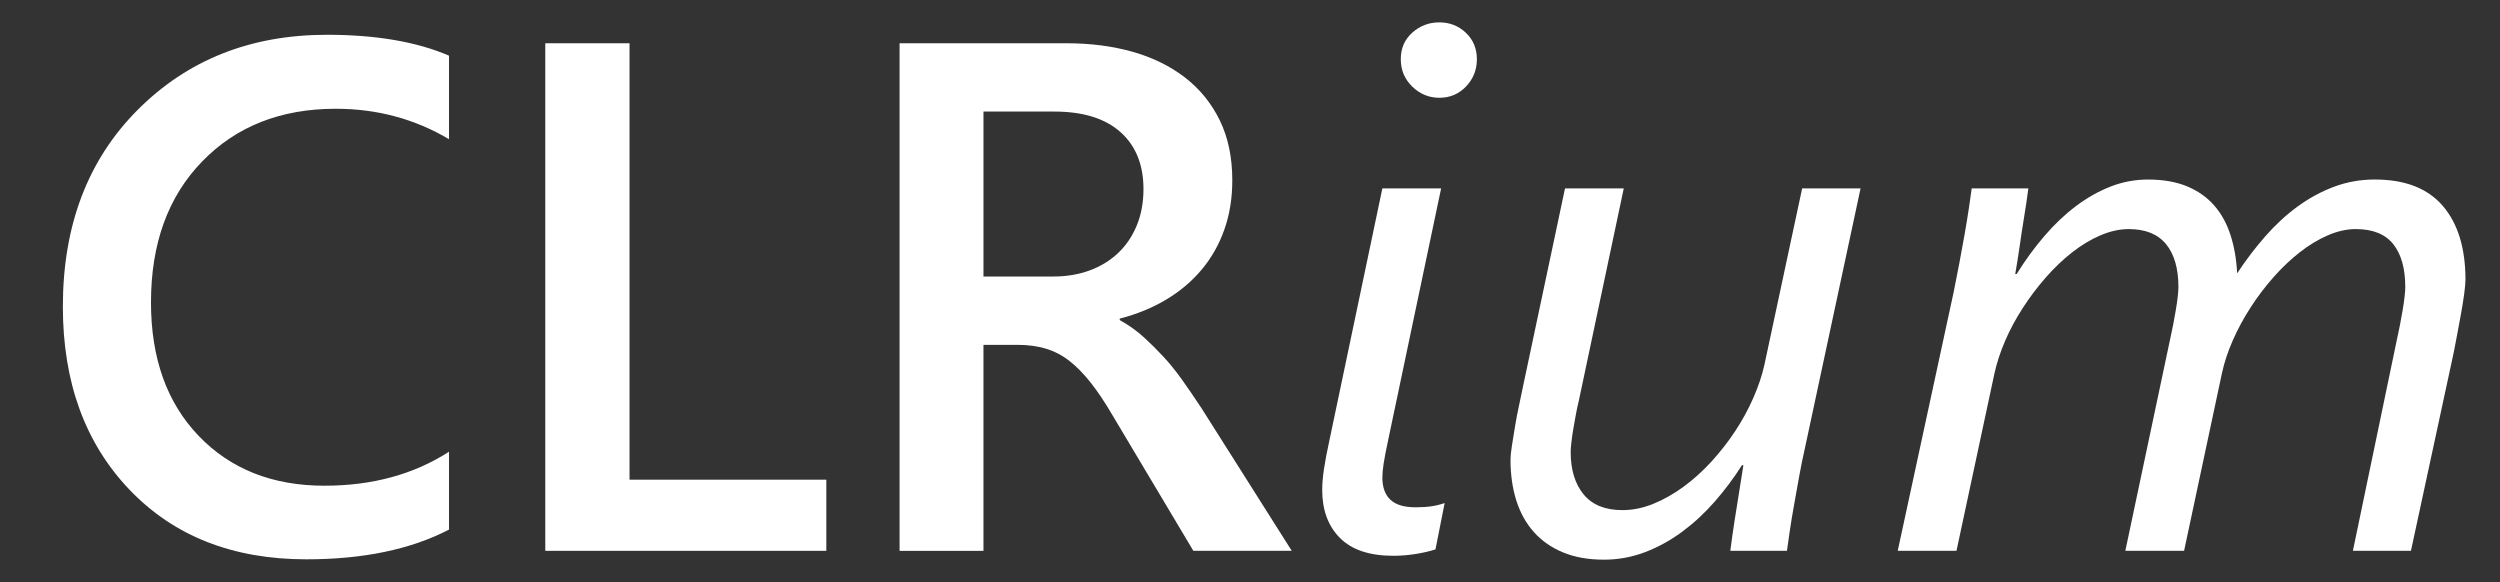 <?xml version="1.0" encoding="utf-8"?>
<!-- Generator: Adobe Illustrator 16.2.0, SVG Export Plug-In . SVG Version: 6.00 Build 0)  -->
<!DOCTYPE svg PUBLIC "-//W3C//DTD SVG 1.1 Tiny//EN" "http://www.w3.org/Graphics/SVG/1.1/DTD/svg11-tiny.dtd">
<svg version="1.1" baseProfile="tiny" id="Layer_1" xmlns="http://www.w3.org/2000/svg" xmlns:xlink="http://www.w3.org/1999/xlink"
	 x="0px" y="0px" width="206.929px" height="48.189px" viewBox="0 0 206.929 48.189" xml:space="preserve">
<rect x="0" y="0" width="206.929" height="48.189" fill="#333333" stroke="none"/>
<g>
	<rect x="2.683" y="1.179" fill="none" width="208.025" height="49.5"/>
	<path fill="#FFFFFF" d="M37.166,43.835c-3.164,1.641-7.1,2.461-11.807,2.461c-6.094,0-10.977-1.923-14.648-5.771
		c-3.672-3.848-5.508-8.896-5.508-15.146c0-6.719,2.065-12.148,6.196-16.289c4.131-4.141,9.35-6.211,15.659-6.211
		c4.062,0,7.431,0.576,10.107,1.729v6.914c-2.832-1.68-5.958-2.52-9.375-2.52c-4.551,0-8.237,1.455-11.06,4.365
		c-2.823,2.911-4.233,6.797-4.233,11.66c0,4.629,1.318,8.316,3.955,11.06c2.637,2.744,6.104,4.116,10.4,4.116
		c3.965,0,7.402-0.938,10.313-2.813V43.835z"/>
	<path fill="#FFFFFF" d="M68.396,45.593H45.134V3.581h6.973v36.123h16.289V45.593z"/>
	<path fill="#FFFFFF" d="M106.921,45.593h-8.145l-6.709-11.25c-0.605-1.035-1.197-1.919-1.772-2.651
		c-0.576-0.732-1.162-1.333-1.758-1.802c-0.596-0.469-1.245-0.81-1.948-1.025c-0.703-0.215-1.494-0.322-2.373-0.322h-2.813v17.051
		H74.46V3.581h13.828c1.973,0,3.789,0.234,5.449,0.703c1.66,0.469,3.105,1.177,4.336,2.124c1.23,0.948,2.192,2.129,2.886,3.545
		c0.693,1.417,1.04,3.072,1.04,4.966c0,1.484-0.22,2.847-0.659,4.087c-0.439,1.241-1.065,2.344-1.875,3.311
		c-0.811,0.967-1.787,1.792-2.93,2.476c-1.143,0.684-2.427,1.211-3.853,1.582v0.117c0.762,0.43,1.425,0.904,1.992,1.421
		c0.566,0.518,1.103,1.05,1.611,1.597c0.508,0.547,1.011,1.167,1.509,1.86c0.498,0.693,1.05,1.499,1.655,2.417L106.921,45.593z
		 M81.404,9.235v13.652h5.801c1.074,0,2.065-0.166,2.974-0.498c0.908-0.332,1.694-0.81,2.358-1.436
		c0.664-0.625,1.182-1.387,1.553-2.285c0.371-0.898,0.557-1.904,0.557-3.018c0-2.011-0.635-3.584-1.904-4.717
		c-1.27-1.132-3.096-1.699-5.479-1.699H81.404z"/>
	<path fill="#FFFFFF" d="M118.816,45.476c-0.488,0.156-1.04,0.283-1.655,0.381c-0.615,0.098-1.226,0.146-1.831,0.146
		c-1.973,0-3.447-0.493-4.424-1.479c-0.977-0.986-1.465-2.31-1.465-3.97c0-0.488,0.048-1.064,0.146-1.729
		c0.098-0.664,0.253-1.484,0.469-2.461l4.365-20.771h4.863l-4.395,20.889c-0.176,0.82-0.298,1.455-0.366,1.904
		c-0.069,0.45-0.103,0.831-0.103,1.143c0,0.801,0.22,1.411,0.659,1.831c0.439,0.42,1.138,0.63,2.095,0.63
		c0.508,0,0.952-0.029,1.333-0.088s0.737-0.146,1.069-0.264L118.816,45.476z M122.244,4.899c0,0.879-0.298,1.631-0.894,2.256
		c-0.596,0.625-1.333,0.938-2.212,0.938c-0.86,0-1.607-0.308-2.241-0.923c-0.635-0.615-0.952-1.372-0.952-2.271
		c0-0.898,0.317-1.63,0.952-2.197c0.634-0.566,1.381-0.85,2.241-0.85c0.859,0,1.592,0.289,2.197,0.864
		C121.94,3.293,122.244,4.021,122.244,4.899z"/>
	<path fill="#FFFFFF" d="M149.402,37.067c-0.176,0.762-0.337,1.553-0.483,2.373s-0.289,1.611-0.425,2.373
		c-0.137,0.762-0.254,1.475-0.352,2.139c-0.098,0.664-0.176,1.211-0.234,1.641h-4.688c0.098-0.762,0.209-1.557,0.337-2.388
		c0.127-0.83,0.249-1.597,0.366-2.3c0.136-0.82,0.264-1.621,0.381-2.402h-0.117c-0.684,1.074-1.44,2.085-2.271,3.032
		c-0.831,0.948-1.729,1.777-2.695,2.49c-0.967,0.713-1.992,1.274-3.076,1.685s-2.212,0.615-3.384,0.615
		c-1.289,0-2.417-0.201-3.384-0.601s-1.772-0.962-2.417-1.685c-0.645-0.722-1.128-1.592-1.45-2.607
		c-0.322-1.015-0.483-2.148-0.483-3.398c0-0.253,0.039-0.634,0.117-1.143c0.078-0.508,0.166-1.055,0.264-1.641
		c0.098-0.586,0.209-1.167,0.337-1.743c0.127-0.576,0.229-1.069,0.308-1.479l3.486-16.436h4.863l-3.721,17.578
		c-0.078,0.313-0.157,0.674-0.234,1.084c-0.078,0.41-0.151,0.82-0.22,1.23c-0.069,0.41-0.122,0.787-0.161,1.128
		c-0.04,0.342-0.059,0.611-0.059,0.806c0,1.465,0.356,2.632,1.069,3.501c0.713,0.869,1.782,1.304,3.208,1.304
		c0.859,0,1.718-0.176,2.578-0.527c0.859-0.352,1.694-0.825,2.505-1.421c0.81-0.596,1.577-1.289,2.3-2.08
		c0.722-0.791,1.377-1.63,1.963-2.52c0.586-0.889,1.084-1.802,1.494-2.739s0.713-1.835,0.908-2.695l3.135-14.648h4.834
		L149.402,37.067z"/>
	<path fill="#FFFFFF" d="M204.07,23.151c0,0.254-0.034,0.64-0.103,1.157c-0.069,0.518-0.157,1.069-0.264,1.655
		c-0.107,0.586-0.215,1.167-0.322,1.743c-0.107,0.576-0.201,1.06-0.278,1.45l-3.545,16.436h-4.805l3.662-17.578
		c0.078-0.332,0.156-0.703,0.234-1.113c0.078-0.41,0.151-0.815,0.22-1.216c0.068-0.4,0.122-0.771,0.161-1.113
		c0.039-0.341,0.059-0.61,0.059-0.806c0-1.542-0.333-2.729-0.996-3.56c-0.664-0.83-1.699-1.245-3.105-1.245
		c-0.743,0-1.509,0.171-2.3,0.513c-0.791,0.342-1.563,0.806-2.314,1.392c-0.752,0.586-1.475,1.27-2.168,2.051
		c-0.693,0.781-1.329,1.616-1.904,2.505c-0.576,0.889-1.069,1.797-1.479,2.725c-0.41,0.928-0.713,1.841-0.908,2.739l-3.135,14.707
		h-4.863l3.721-17.578c0.078-0.332,0.156-0.703,0.234-1.113c0.078-0.41,0.151-0.815,0.22-1.216c0.068-0.4,0.122-0.771,0.161-1.113
		c0.039-0.341,0.059-0.61,0.059-0.806c0-1.542-0.342-2.729-1.025-3.56c-0.684-0.83-1.709-1.245-3.076-1.245
		c-0.762,0-1.543,0.171-2.344,0.513c-0.801,0.342-1.582,0.811-2.344,1.406c-0.762,0.596-1.49,1.289-2.183,2.08
		c-0.693,0.791-1.329,1.631-1.904,2.52c-0.576,0.889-1.065,1.797-1.465,2.725c-0.4,0.928-0.699,1.841-0.894,2.739l-3.135,14.648
		h-4.863l4.629-21.416c0.156-0.762,0.312-1.557,0.469-2.388c0.156-0.83,0.303-1.63,0.439-2.402c0.136-0.771,0.253-1.489,0.352-2.153
		c0.098-0.664,0.176-1.211,0.234-1.641h4.688c-0.098,0.762-0.215,1.558-0.352,2.388c-0.137,0.831-0.254,1.597-0.352,2.3
		c-0.117,0.82-0.245,1.622-0.381,2.402h0.117c0.703-1.132,1.465-2.178,2.285-3.135c0.82-0.957,1.689-1.782,2.607-2.476
		c0.918-0.693,1.875-1.235,2.871-1.626c0.996-0.391,2.031-0.586,3.105-0.586c1.25,0,2.324,0.186,3.223,0.557
		c0.898,0.371,1.645,0.894,2.241,1.567c0.596,0.674,1.05,1.49,1.362,2.446c0.312,0.957,0.498,2.021,0.557,3.193
		c0.722-1.094,1.499-2.114,2.329-3.062c0.83-0.947,1.718-1.768,2.666-2.461c0.947-0.693,1.953-1.24,3.018-1.641
		c1.064-0.4,2.192-0.601,3.384-0.601c2.5,0,4.375,0.728,5.625,2.183C203.444,18.498,204.07,20.534,204.07,23.151z"/>
</g>
<g>
</g>
<g>
</g>
<g>
</g>
<g>
</g>
<g>
</g>
<g>
</g>
</svg>
